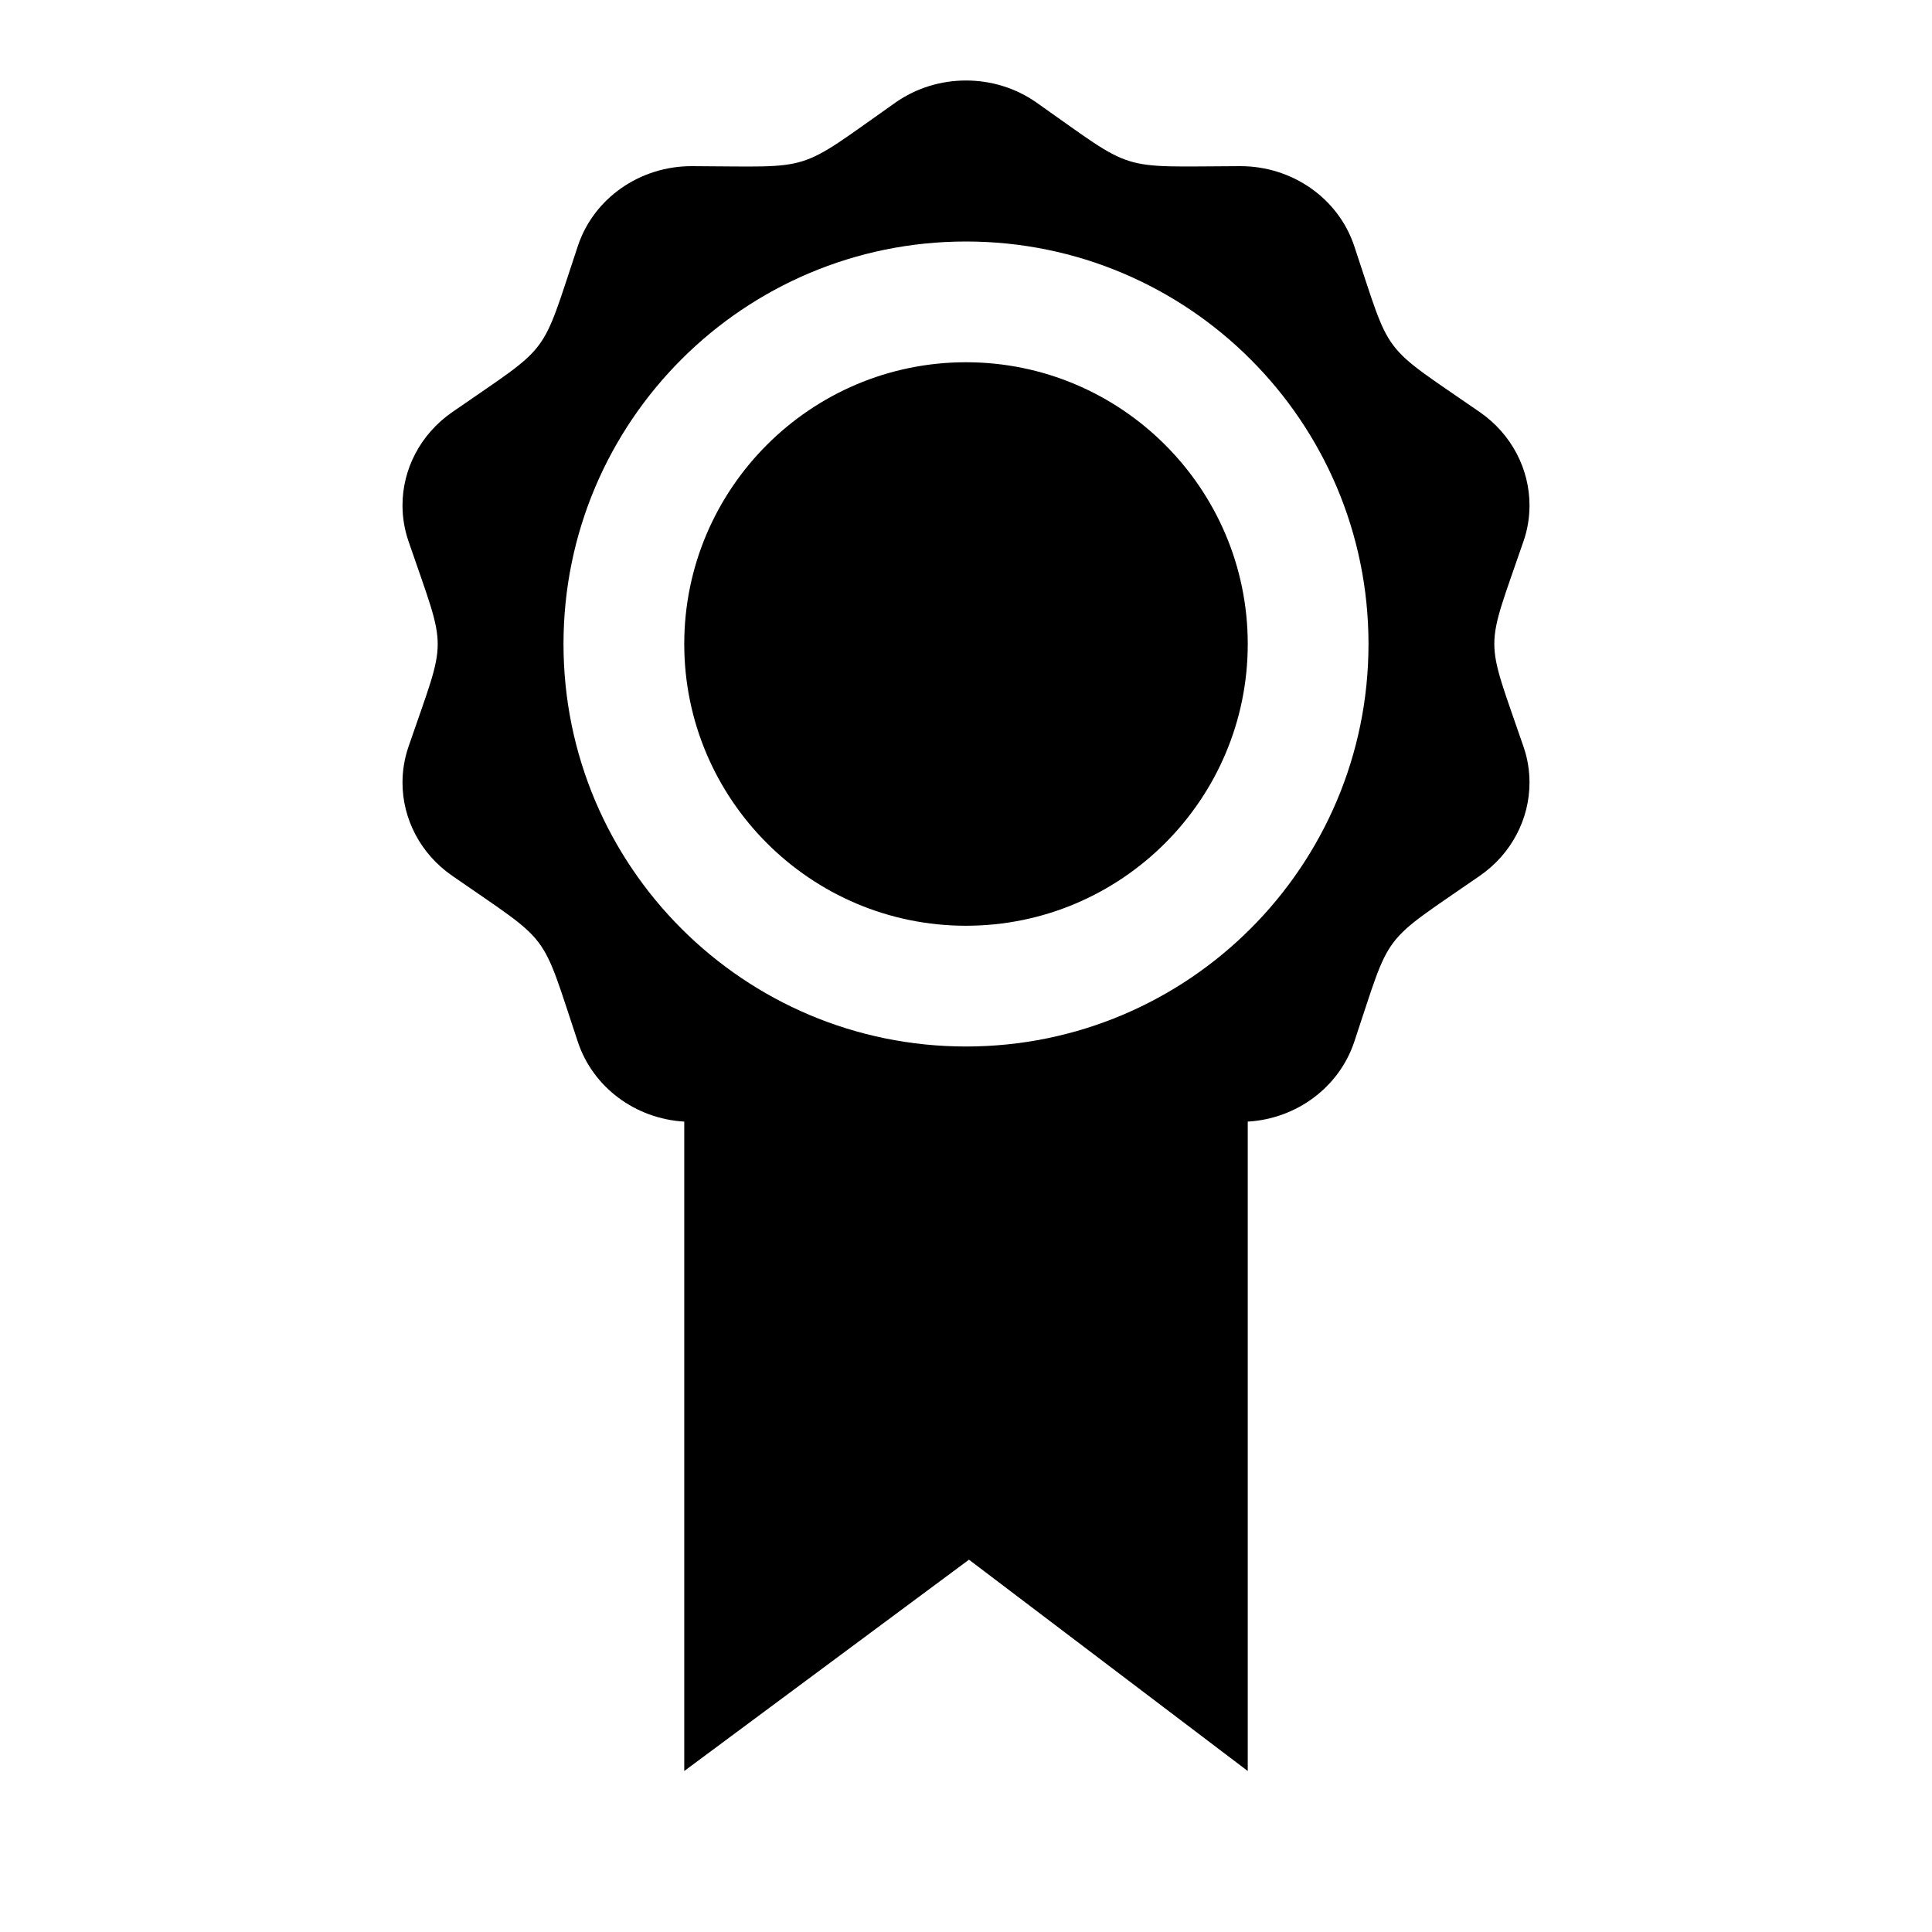 <svg width="24" height="24" viewBox="0 0 24 24" fill="none" xmlns="http://www.w3.org/2000/svg">
<path fill-rule="evenodd" clip-rule="evenodd" d="M8.5 13.933C7.894 13.898 7.367 13.508 7.179 12.945C6.706 11.528 6.868 11.748 5.616 10.878C5.222 10.605 5 10.171 5 9.722C5 9.573 5.024 9.424 5.074 9.277C5.558 7.867 5.559 8.139 5.074 6.722C5.024 6.576 5 6.426 5 6.278C5 5.828 5.222 5.395 5.616 5.121C6.867 4.253 6.705 4.473 7.179 3.054C7.376 2.463 7.947 2.064 8.592 2.064H8.596C10.141 2.069 9.866 2.159 11.124 1.274C11.385 1.091 11.692 1 12 1C12.308 1 12.615 1.091 12.876 1.274C14.125 2.152 13.856 2.069 15.404 2.064H15.408C16.053 2.064 16.624 2.463 16.822 3.054C17.295 4.47 17.129 4.251 18.385 5.121C18.778 5.394 19 5.828 19 6.277C19 6.425 18.977 6.576 18.926 6.722C18.443 8.132 18.441 7.861 18.926 9.277C18.977 9.424 19 9.574 19 9.722C19 10.171 18.778 10.605 18.385 10.878C17.129 11.749 17.295 11.53 16.822 12.945C16.633 13.507 16.107 13.898 15.5 13.933V22L12.037 19.375L8.5 22V13.933ZM17 8C17 5.239 14.762 3 12 3C9.239 3 7 5.239 7 8C7 10.761 9.239 13 12 13C14.762 13 17 10.761 17 8ZM12 4.5C10.071 4.5 8.5 6.07 8.5 8C8.5 9.93 10.071 11.5 12 11.5C13.93 11.5 15.5 9.93 15.5 8C15.5 6.07 13.93 4.5 12 4.5Z" fill="currentColor"/>
</svg>
